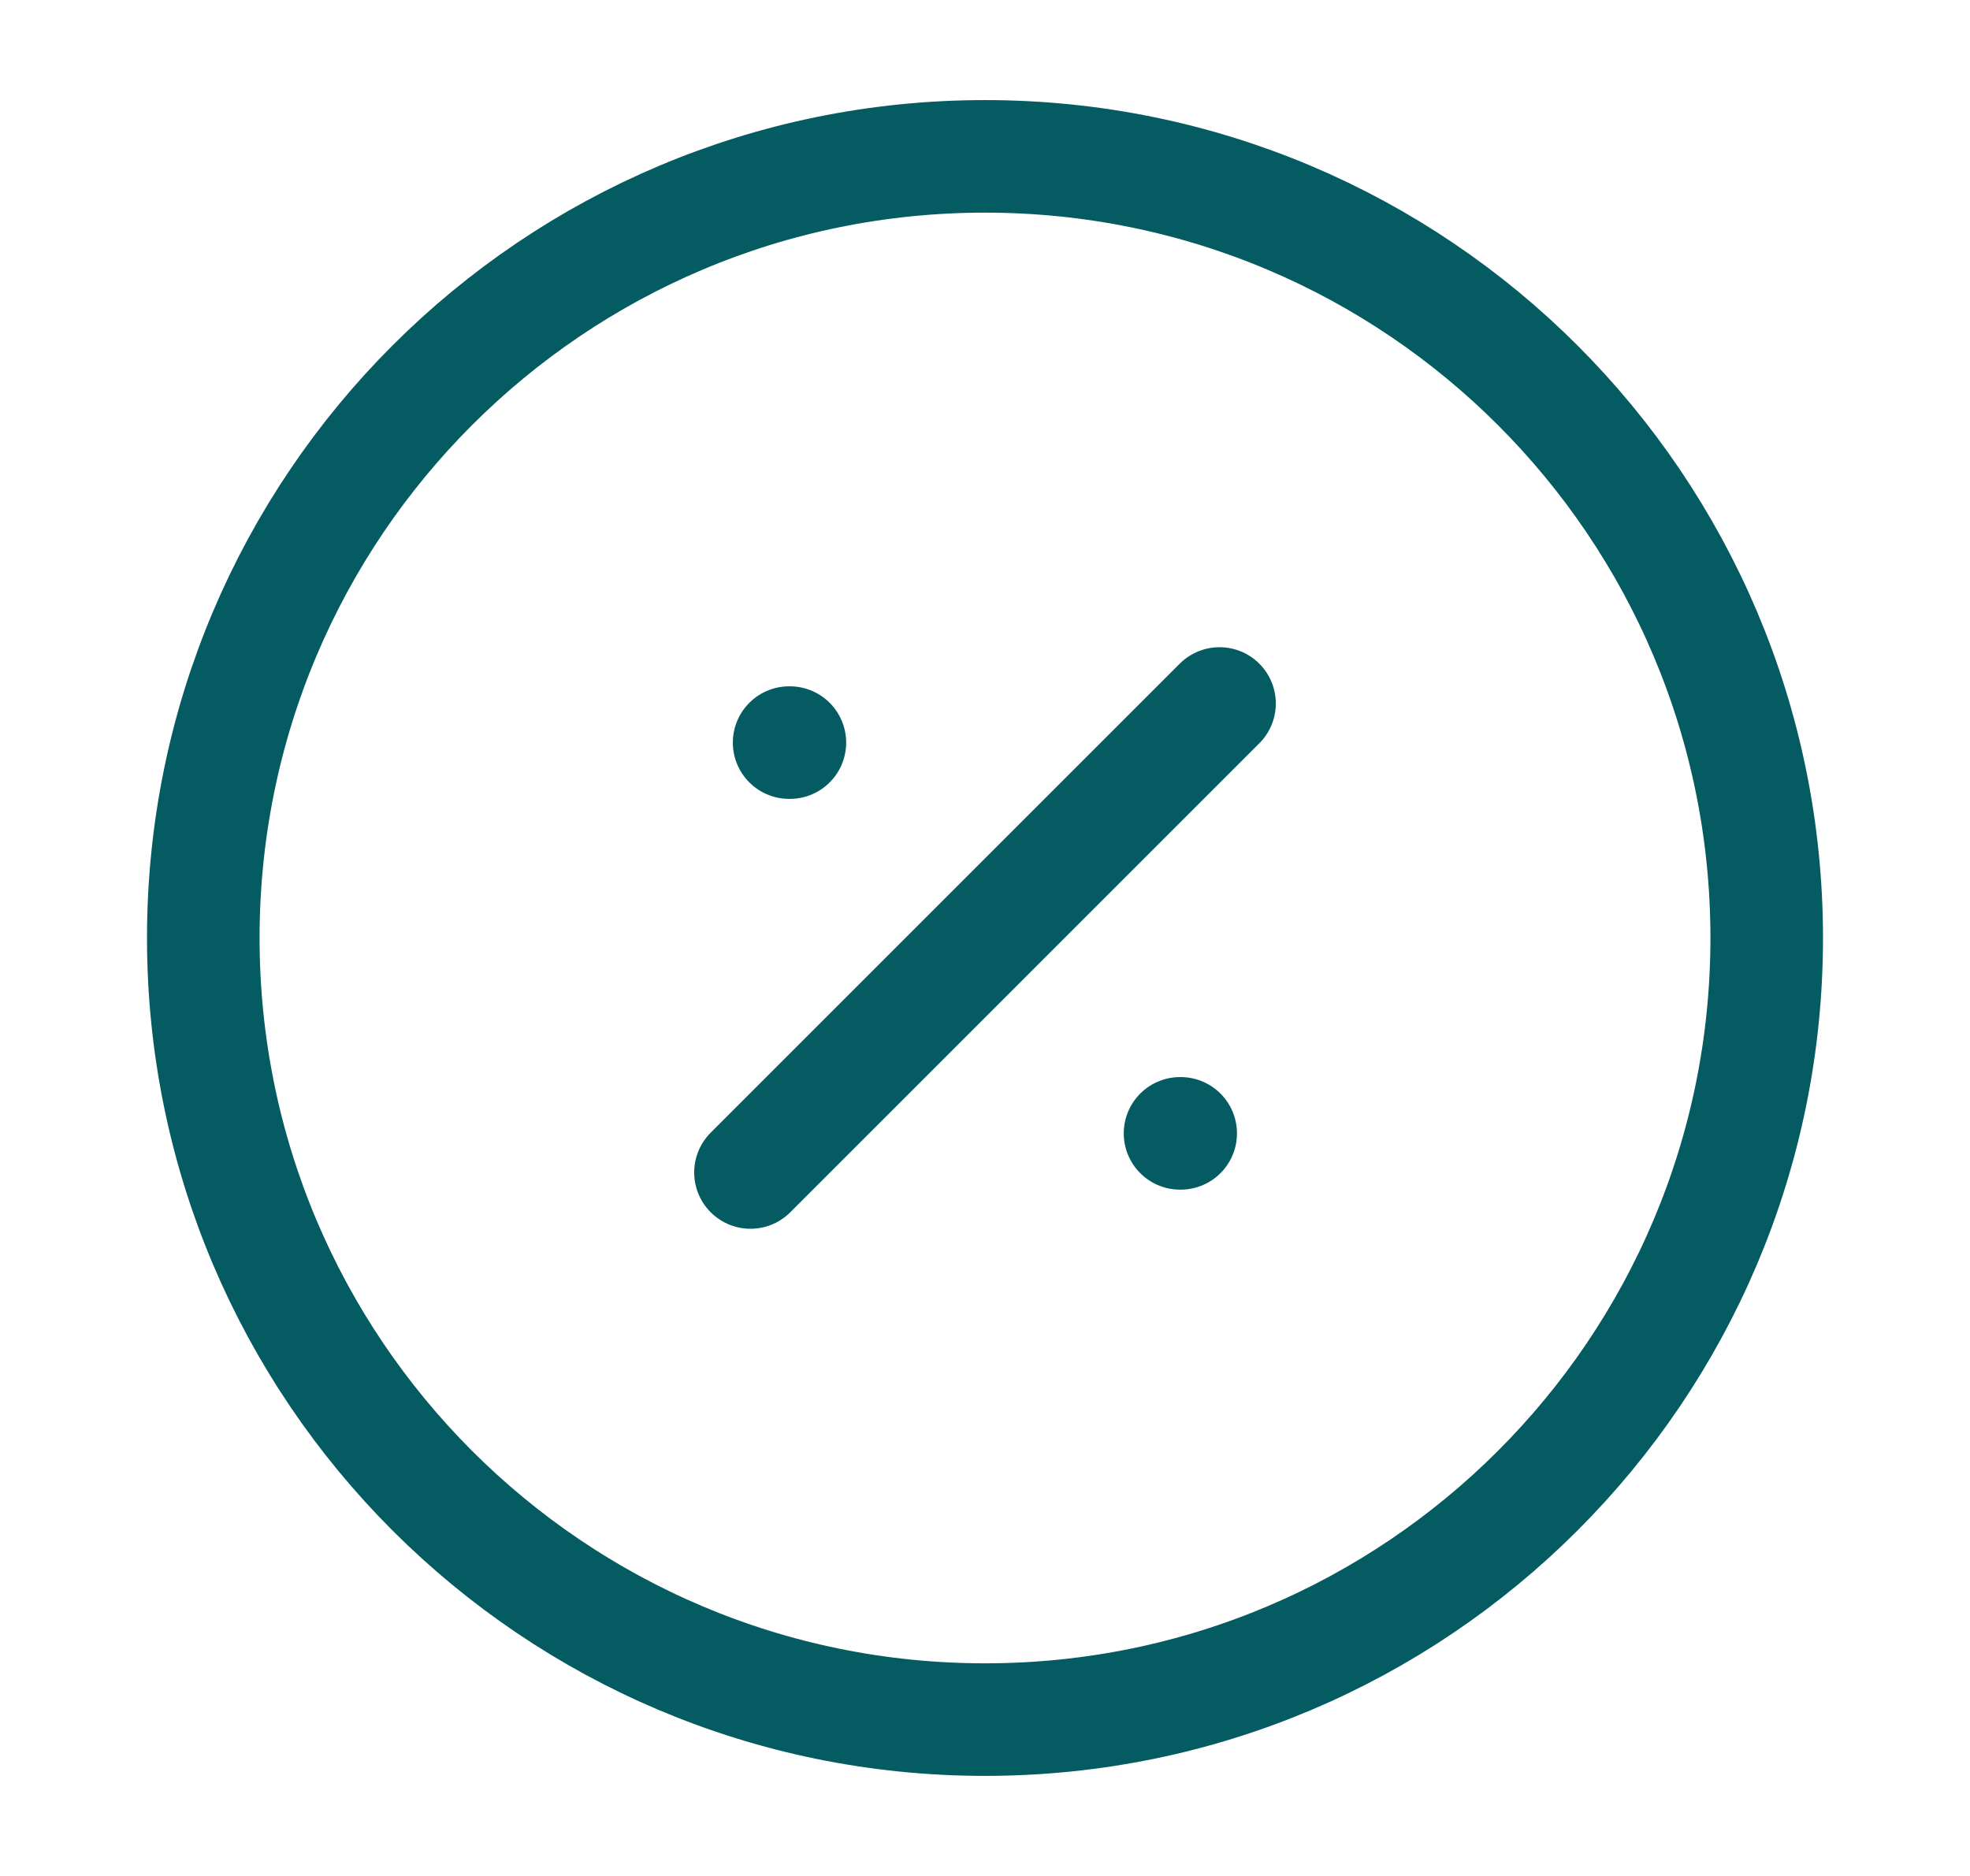 <svg width="21" height="20" viewBox="0 0 21 20" fill="none" xmlns="http://www.w3.org/2000/svg">
<path d="M10.5 18.333C15.102 18.333 18.833 14.602 18.833 10C18.833 5.398 15.102 1.667 10.5 1.667C5.898 1.667 2.167 5.398 2.167 10C2.167 14.602 5.898 18.333 10.5 18.333Z" stroke="#045B62" stroke-width="1.2" stroke-linecap="round" stroke-linejoin="round"/>
<path d="M8 12.5L13 7.5" stroke="#045B62" stroke-width="1.2" stroke-linecap="round" stroke-linejoin="round"/>
<path d="M12.579 12.083H12.586" stroke="#045B62" stroke-width="1.2" stroke-linecap="round" stroke-linejoin="round"/>
<path d="M8.412 7.917H8.42" stroke="#045B62" stroke-width="1.2" stroke-linecap="round" stroke-linejoin="round"/>
</svg>
